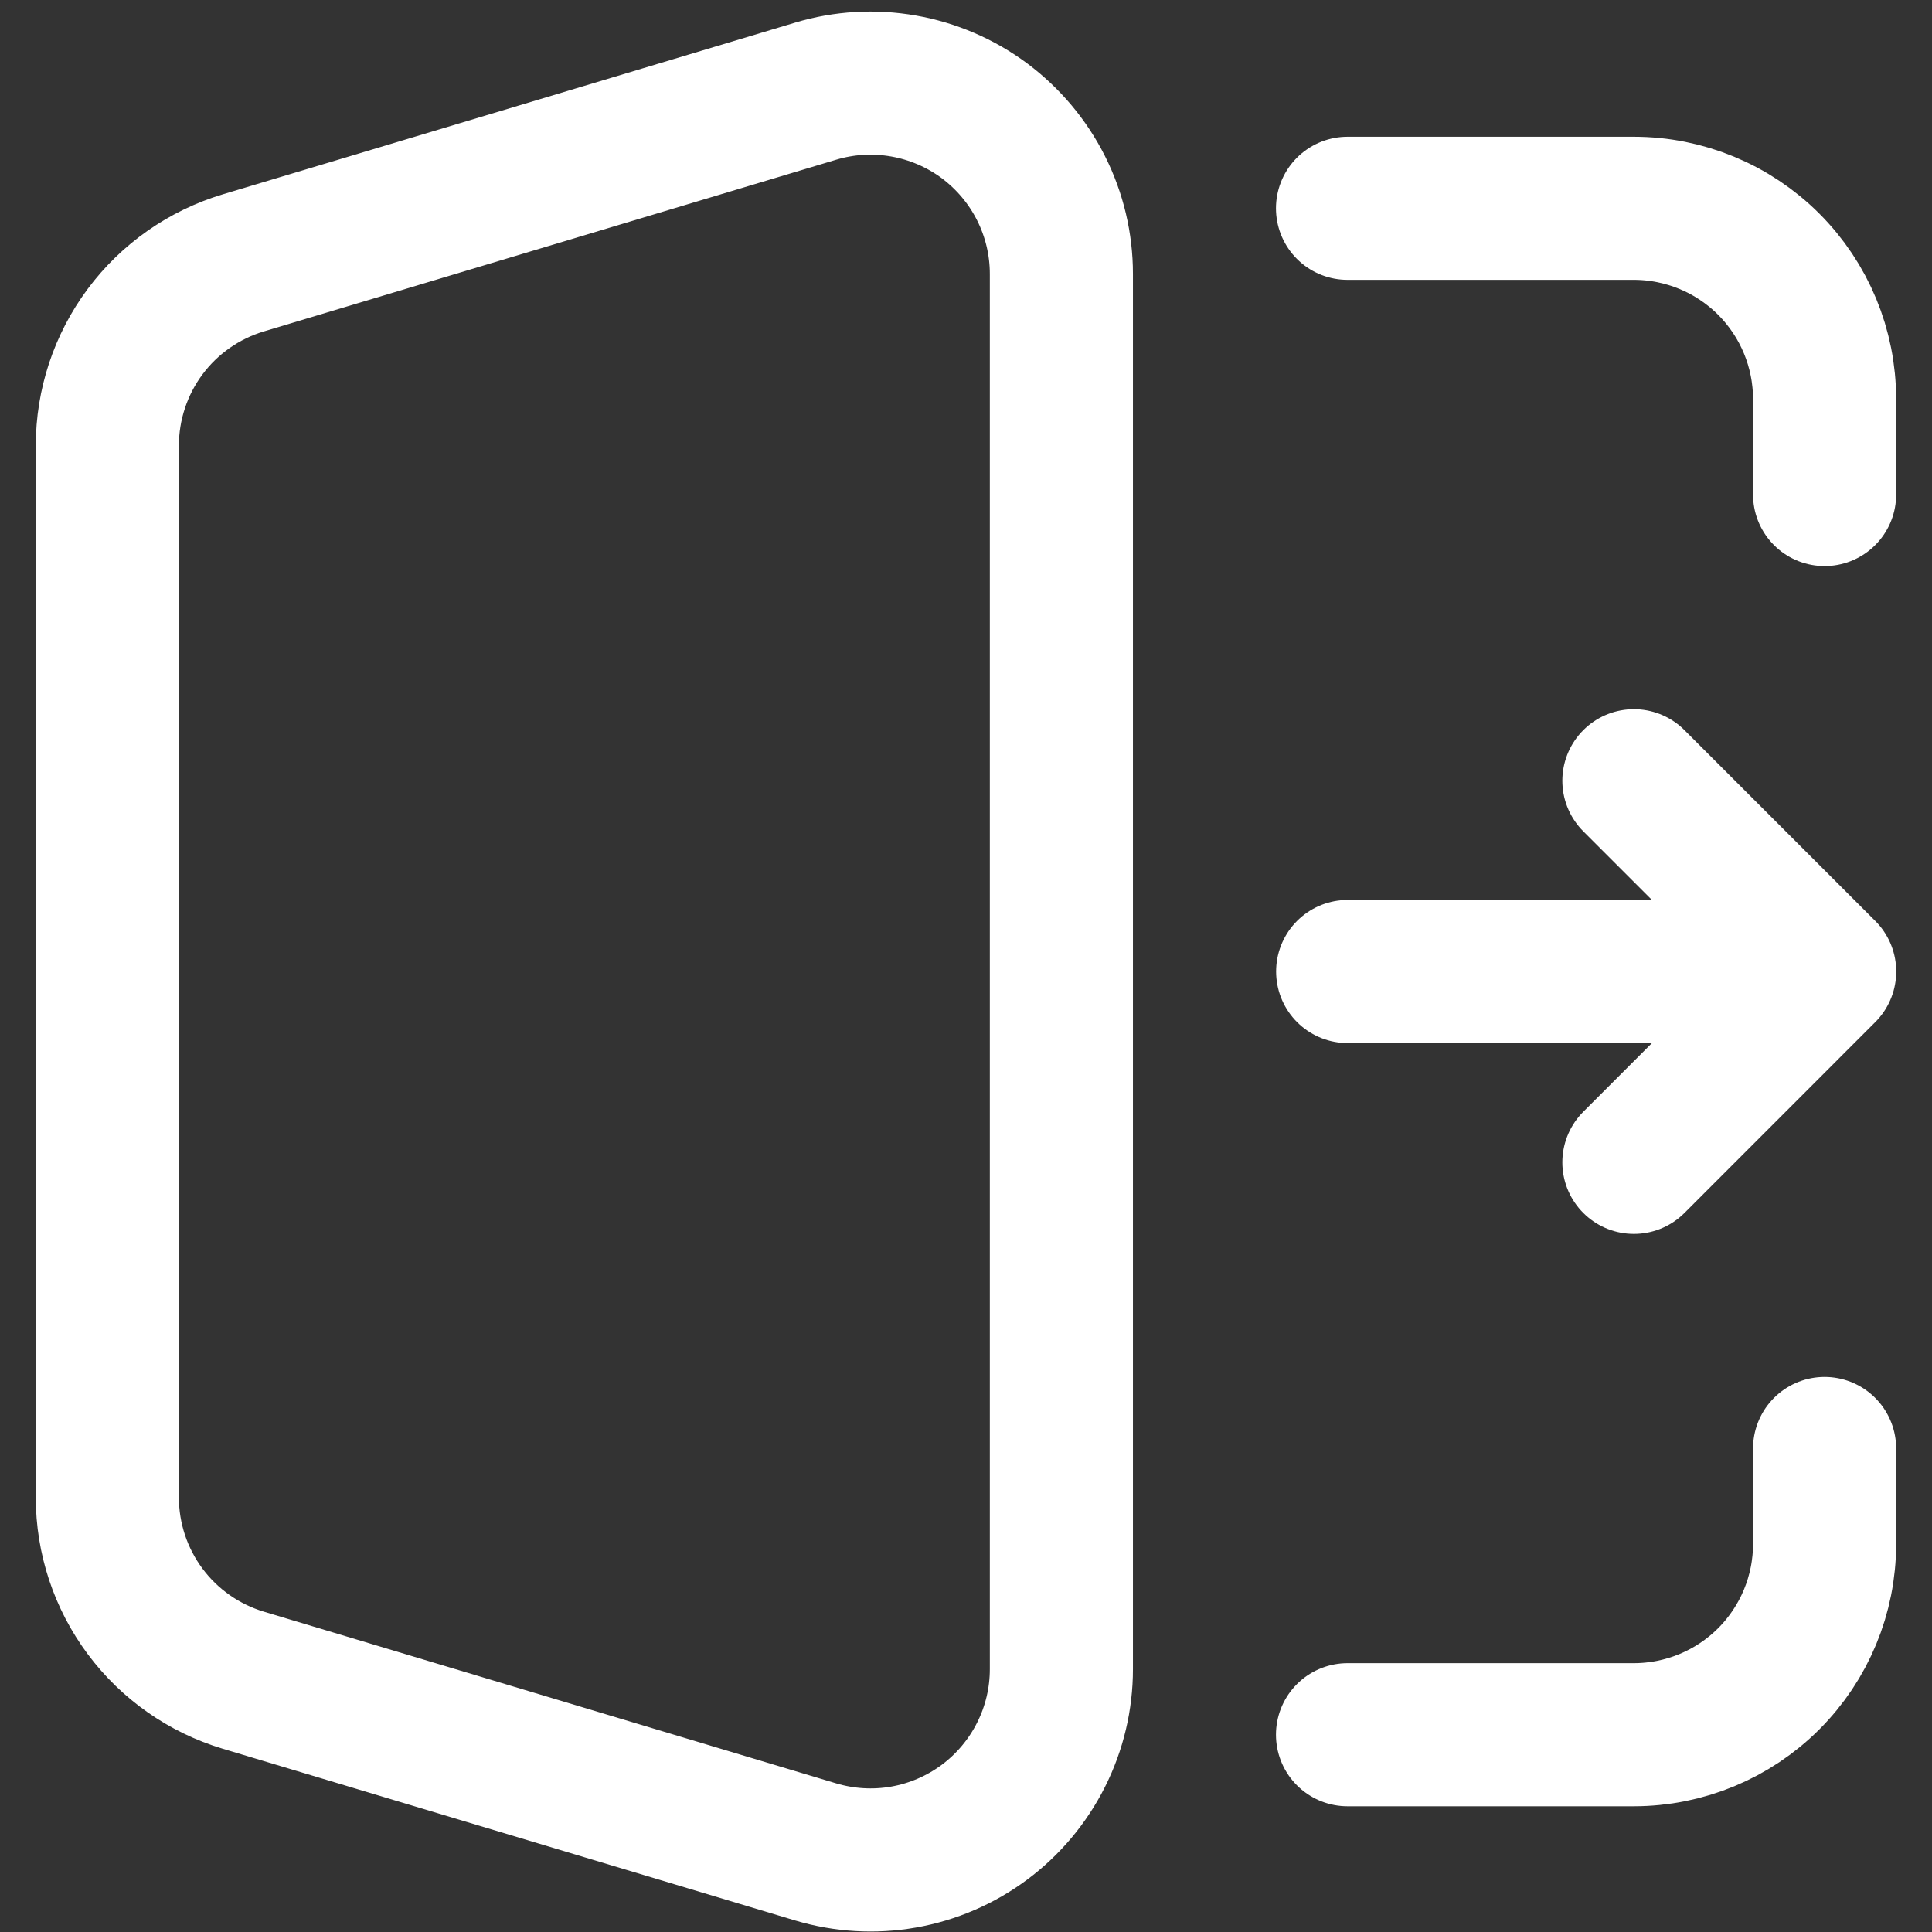 <svg width="27" height="27" viewBox="0 0 27 27" fill="none" xmlns="http://www.w3.org/2000/svg">
<rect x="0" y="0" width="27" height="27" fill="#333333" stroke="none"/>
<path d="M18.832 2.911H22.832C23.539 2.911 24.218 3.192 24.718 3.692C25.218 4.192 25.499 4.87 25.499 5.578V6.911M18.832 24.243H22.832C23.539 24.243 24.218 23.962 24.718 23.462C25.218 22.962 25.499 22.284 25.499 21.577V20.243M18.834 13.577H25.5M25.5 13.577L22.834 10.911M25.5 13.577L22.834 16.244M3.4 23.481L11.399 25.881C11.798 26 12.218 26.025 12.628 25.953C13.037 25.881 13.424 25.714 13.758 25.466C14.091 25.218 14.362 24.895 14.549 24.523C14.736 24.152 14.833 23.742 14.833 23.326V3.828C14.833 3.413 14.736 3.003 14.549 2.631C14.362 2.259 14.091 1.937 13.758 1.688C13.424 1.44 13.037 1.274 12.628 1.202C12.218 1.13 11.798 1.154 11.399 1.274L3.4 3.674C2.851 3.839 2.369 4.176 2.027 4.636C1.685 5.096 1.5 5.655 1.5 6.228V20.926C1.5 21.5 1.685 22.058 2.027 22.518C2.369 22.978 2.851 23.316 3.4 23.481Z" stroke="white" stroke-width="2" stroke-linecap="round" stroke-linejoin="round"/>
</svg>
